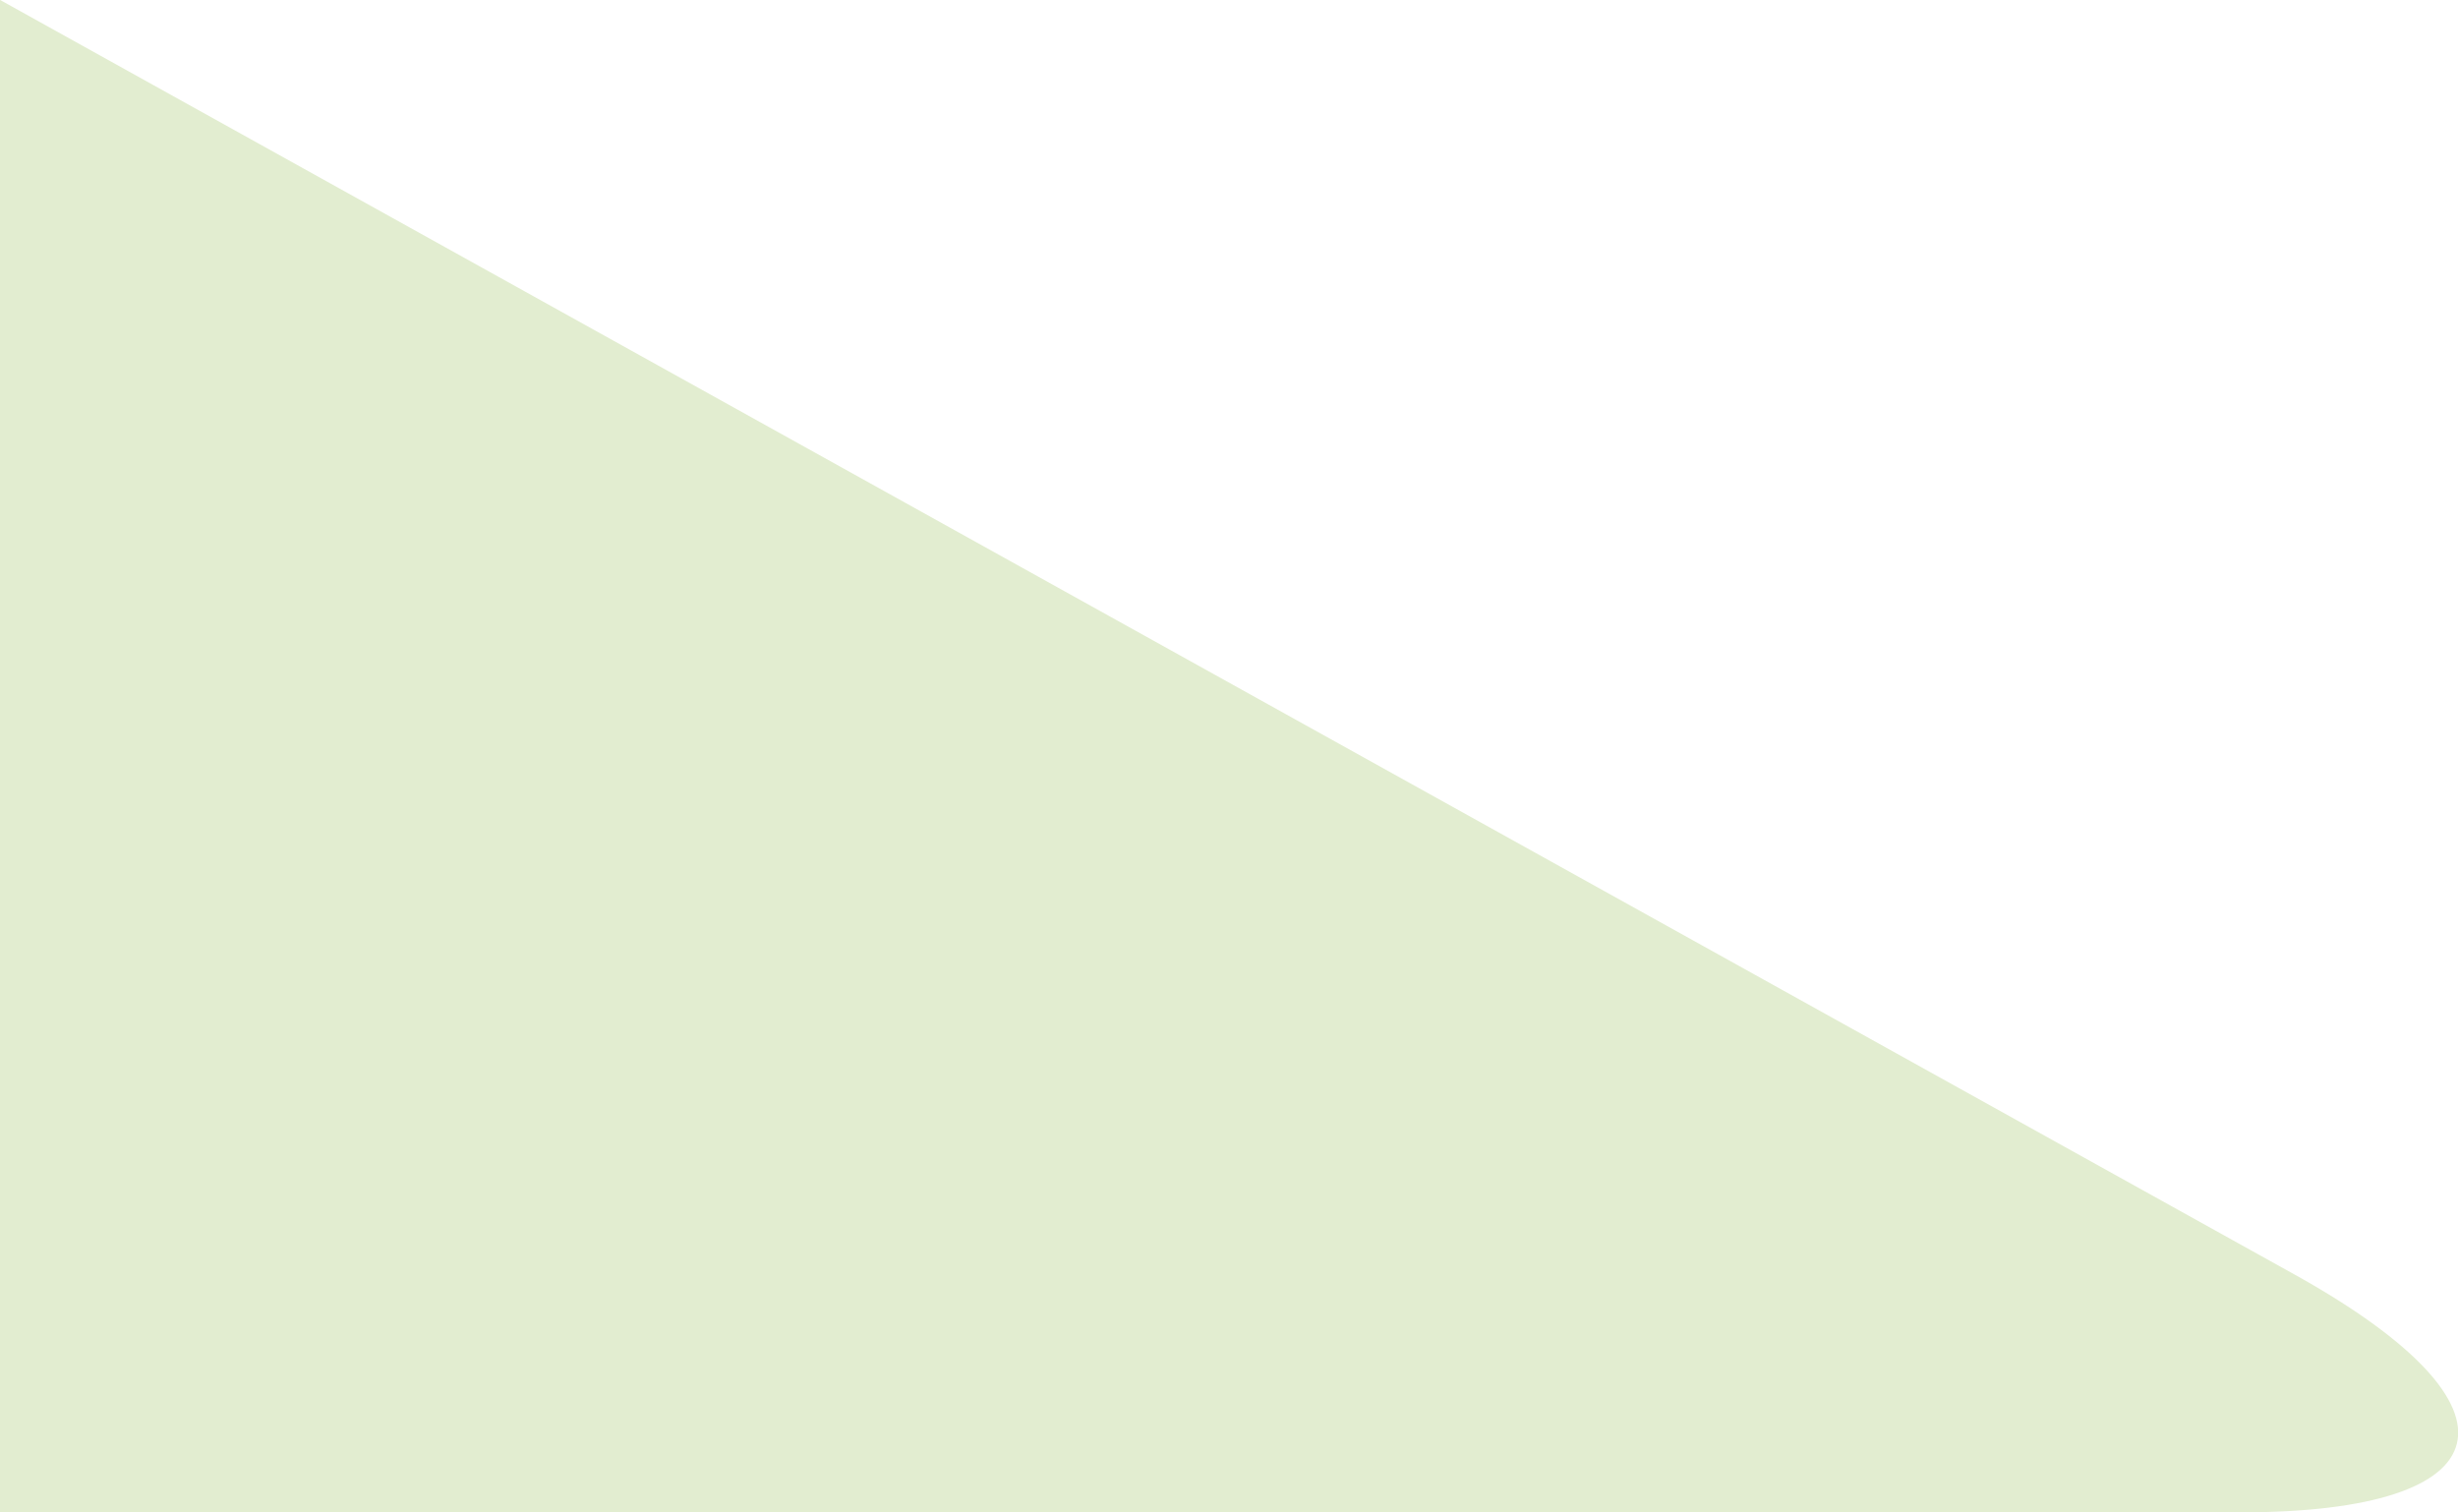 <?xml version="1.0" encoding="utf-8"?>
<!-- Generator: Adobe Illustrator 26.0.3, SVG Export Plug-In . SVG Version: 6.00 Build 0)  -->
<svg version="1.1" id="Layer_1" xmlns="http://www.w3.org/2000/svg" xmlns:xlink="http://www.w3.org/1999/xlink" x="0px" y="0px"
	 viewBox="0 0 26 16" style="enable-background:new 0 0 26 16;" xml:space="preserve">
<style type="text/css">
	.st0{clip-path:url(#SVGID_00000123404082783172951220000008161960025192062337_);}
	.st1{fill:#E2EDD0;}
</style>
<g id="balao_dir" transform="translate(0 0)">
	<g>
		<defs>
			<rect id="SVGID_1_" width="26" height="16"/>
		</defs>
		<clipPath id="SVGID_00000181800098162578295980000006790952957320941450_">
			<use xlink:href="#SVGID_1_"  style="overflow:visible;"/>
		</clipPath>
		
			<g id="Grupo_7234" transform="translate(0 0)" style="clip-path:url(#SVGID_00000181800098162578295980000006790952957320941450_);">
			<g id="Grupo_7233" transform="translate(0 -0.001)">
				<path id="Caminho_7158" class="st1" d="M0,0l24.3,13.5c2.5,1.4,2.2,2.5-0.6,2.5H0"/>
			</g>
		</g>
	</g>
</g>
</svg>
